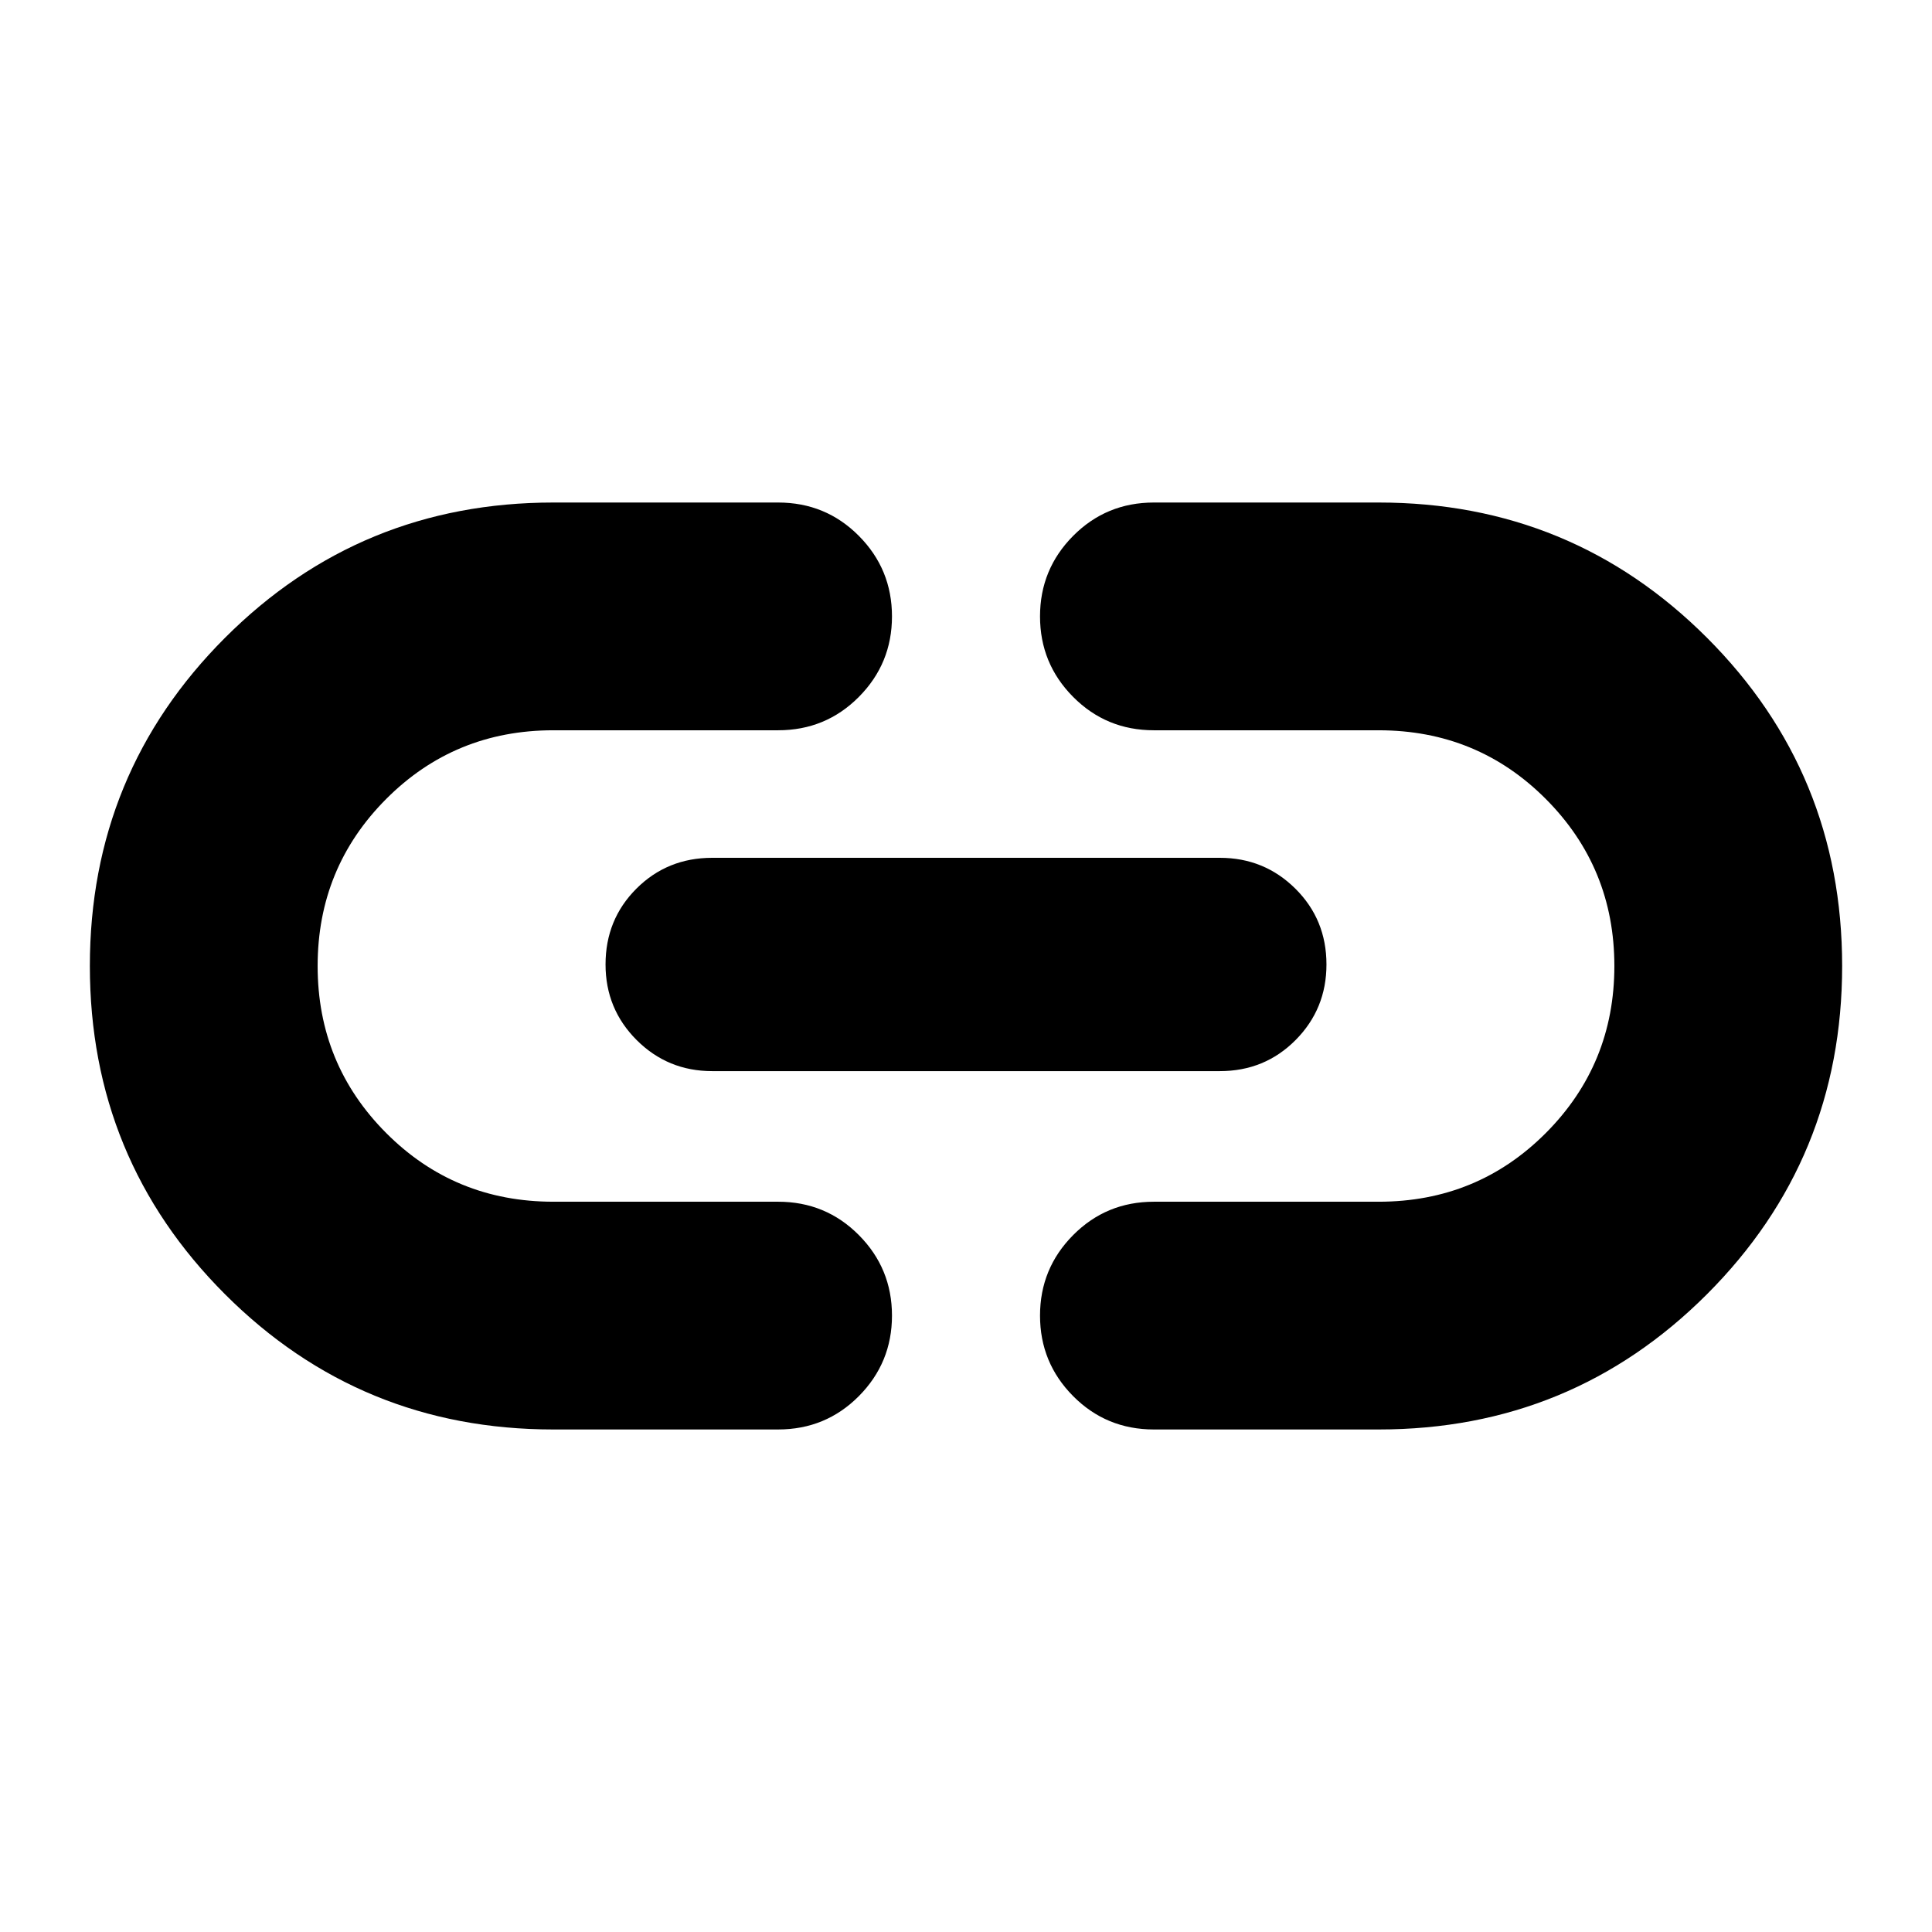 <svg xmlns="http://www.w3.org/2000/svg" height="24" viewBox="0 -960 960 960" width="24"><path d="M274.96-249.7q-95.94 0-163.13-67.17-67.18-67.18-67.18-163.11t67.18-163.13q67.19-67.19 163.13-67.19h111.67q23.67 0 40.13 16.57 16.46 16.58 16.46 40.01 0 23.44-16.46 40.01-16.46 16.58-40.13 16.58H274.96q-49.05 0-83.09 34.16-34.04 34.17-34.04 82.97t34.04 82.97q34.04 34.16 83.09 34.16h111.67q23.67 0 40.13 16.58 16.46 16.57 16.46 40.01 0 23.43-16.46 40.01-16.46 16.57-40.13 16.57H274.96Zm78.93-178.06q-22.09 0-37.55-15.45-15.45-15.46-15.45-37.55 0-22.34 15.33-37.67 15.34-15.33 37.67-15.33h252.22q22.09 0 37.55 15.33 15.45 15.33 15.45 37.67 0 22.09-15.33 37.55-15.34 15.45-37.67 15.45H353.89ZM573.37-249.7q-23.67 0-40.13-16.57-16.46-16.58-16.46-40.01 0-23.44 16.46-40.01 16.46-16.58 40.13-16.58h111.67q49.05 0 83.09-34.16 34.04-34.17 34.04-82.97t-34.04-82.97q-34.04-34.16-83.09-34.16H573.37q-23.67 0-40.13-16.58-16.46-16.57-16.46-40.01 0-23.43 16.46-40.01 16.46-16.57 40.13-16.57h111.67q95.94 0 163.13 67.17 67.18 67.18 67.18 163.11t-67.18 163.13q-67.19 67.19-163.13 67.19H573.37Z"/></svg>
